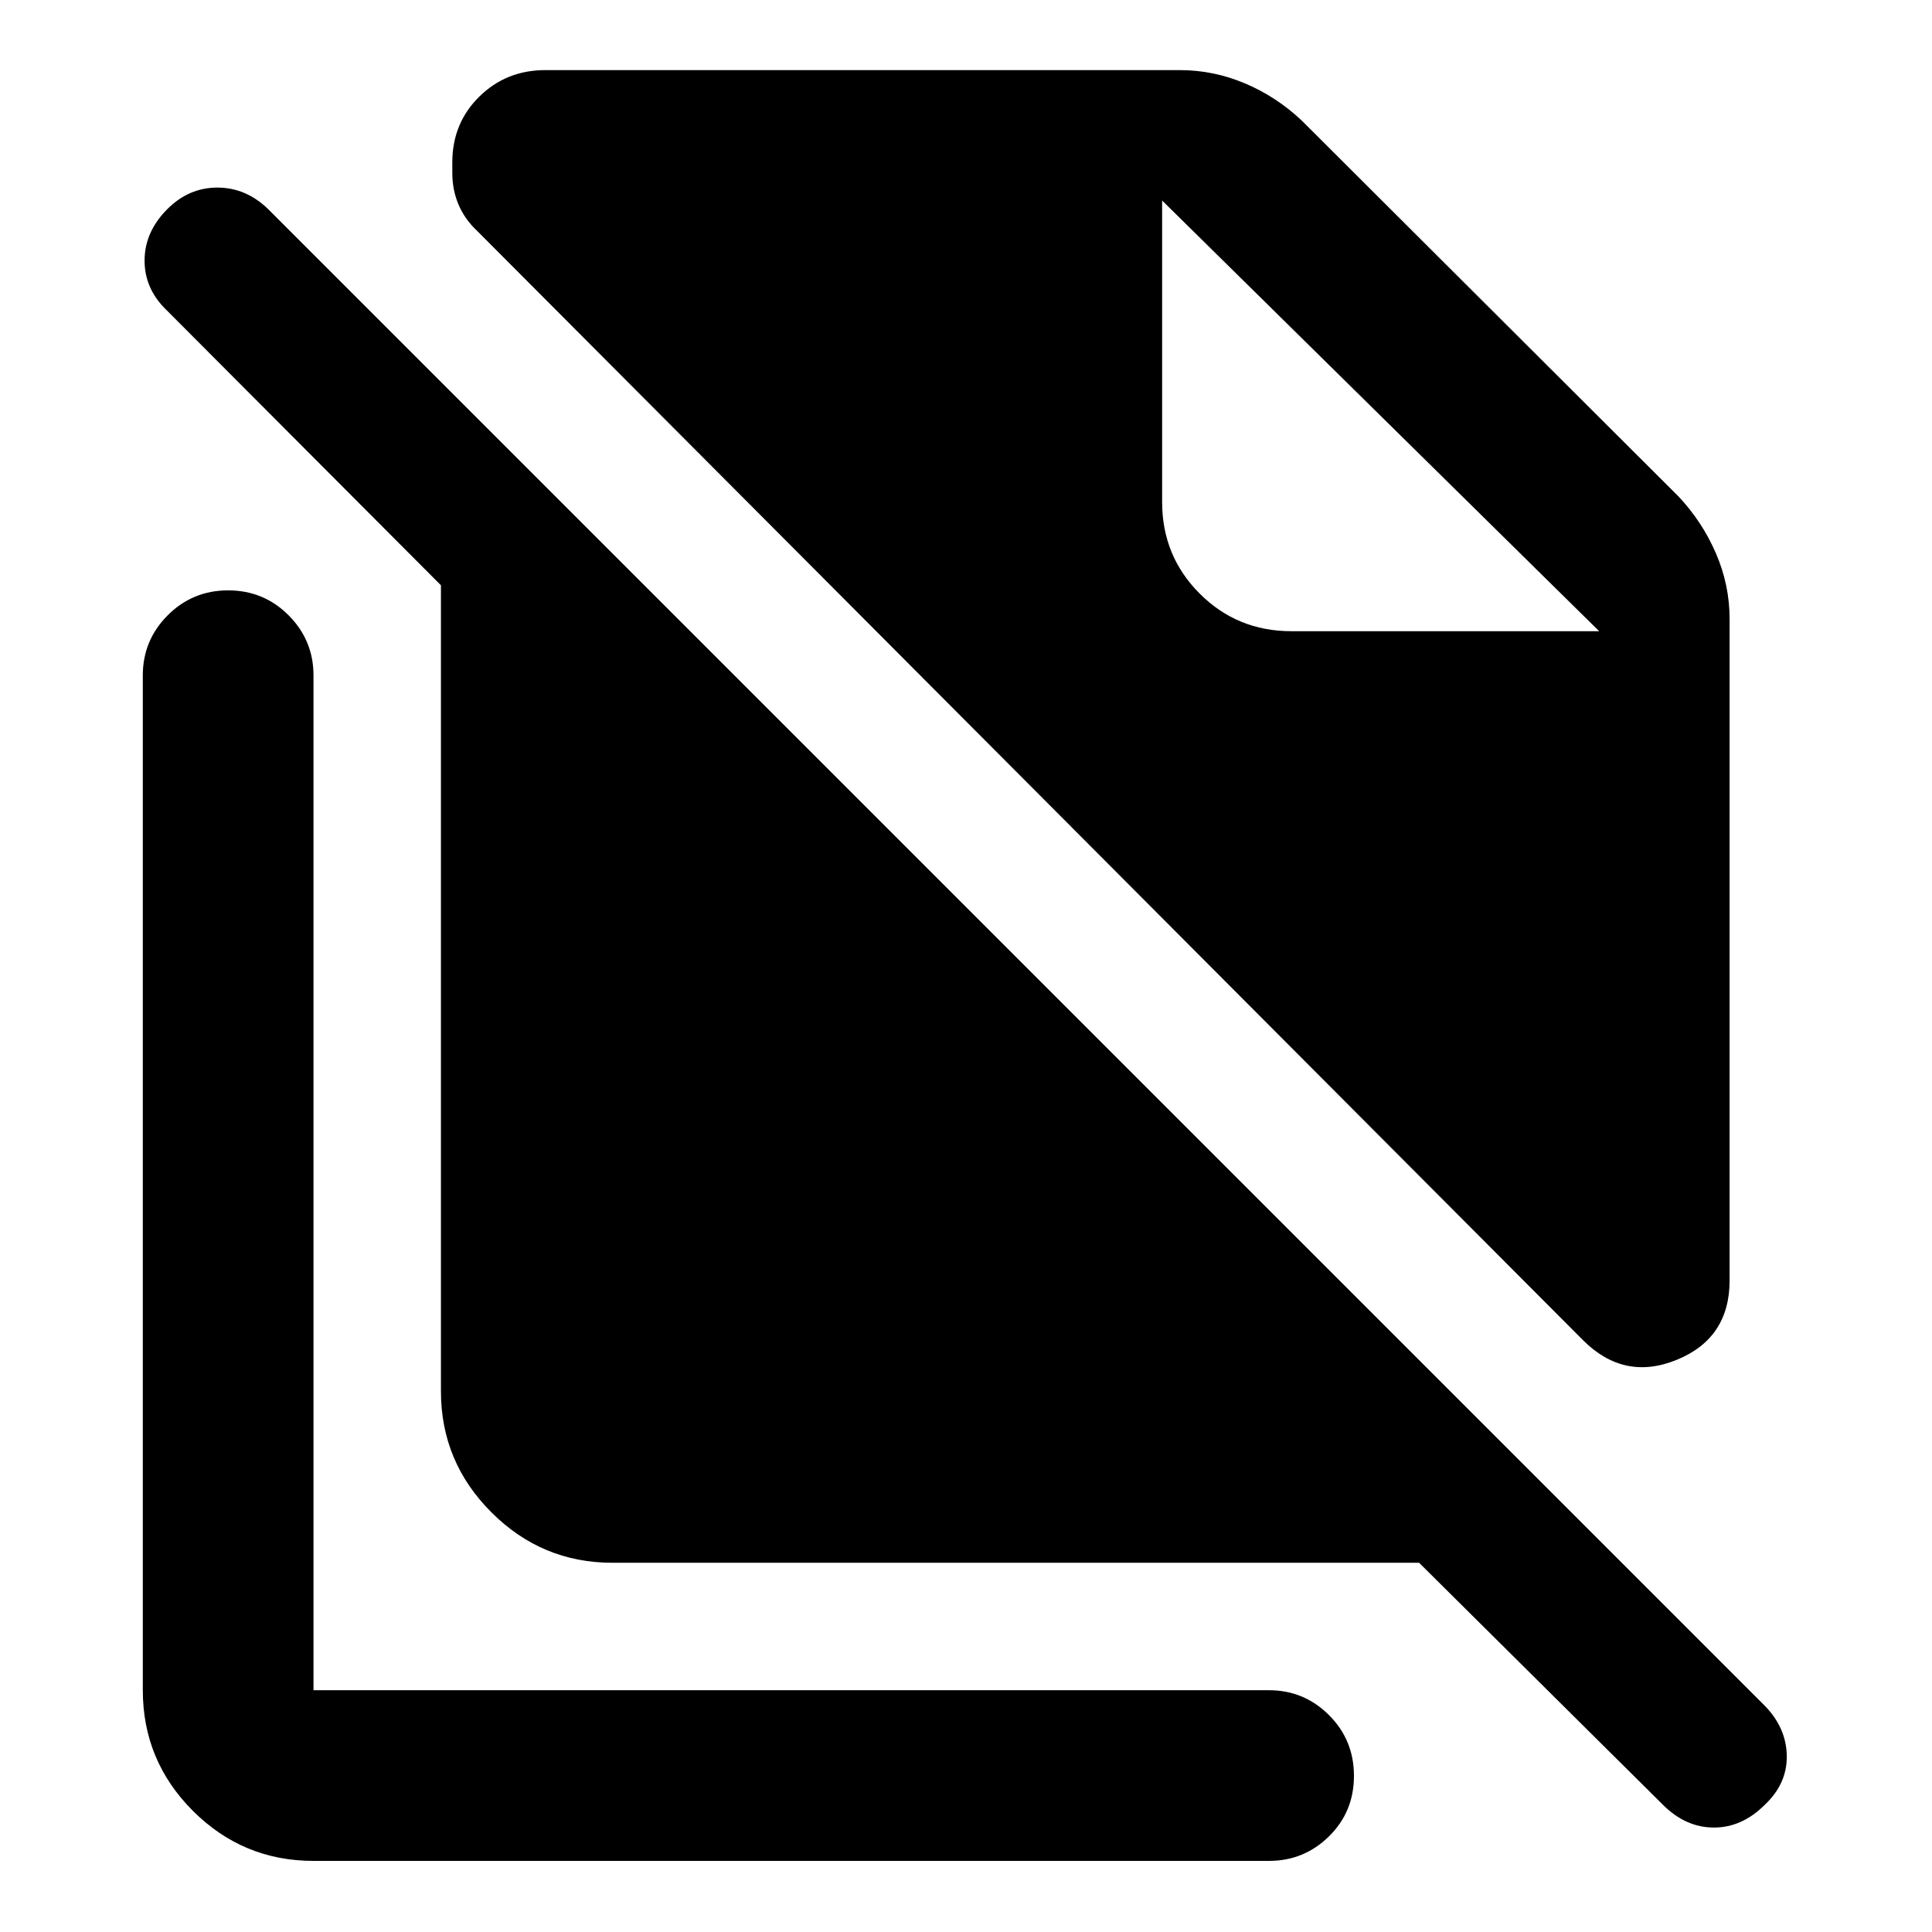 <svg xmlns="http://www.w3.org/2000/svg" height="40" viewBox="0 -960 960 960" width="40"><path d="M786.59-294.07 237.15-845.21q-6.2-5.8-9.3-13.11-3.1-7.31-3.1-15.74v-5.23q0-19.48 13.39-32.68 13.4-13.2 32.87-13.2h315.14q16.84 0 32.45 6.6 15.61 6.6 28.14 18.39L833.9-713.46q11.83 12.5 18.68 28.27 6.85 15.78 6.85 32.79v328.62q0 28.72-26.19 39.44-26.19 10.73-46.65-9.73Zm90.46 230.73q-11.37 11.44-25.4 11.44-14.04 0-25.4-11.36L705.14-183.47H304.29q-35.05 0-60.12-25.07t-25.07-60.12v-400.52L82.77-805.89q-10.99-10.6-10.93-24.75.07-14.14 11.18-25.33 10.73-10.82 24.96-10.82 14.22 0 25.21 10.65l743.86 743.86q10.6 10.98 10.79 24.76.19 13.77-10.79 24.18ZM641.68-646.36h152.94l-217.17-214 217.17 214-217.17-214v149.77q0 26.88 18.67 45.55 18.68 18.68 45.56 18.68ZM155.77-35.33q-35.05 0-59.93-24.88-24.88-24.88-24.88-59.93v-504.27q0-17.45 12.37-29.85 12.36-12.39 30.03-12.39t30.04 12.39q12.37 12.4 12.37 29.85v504.27h474.76q17.45 0 29.84 12.37 12.4 12.37 12.4 30.21 0 17.83-12.4 30.03-12.39 12.2-29.84 12.2H155.77Z"/></svg>